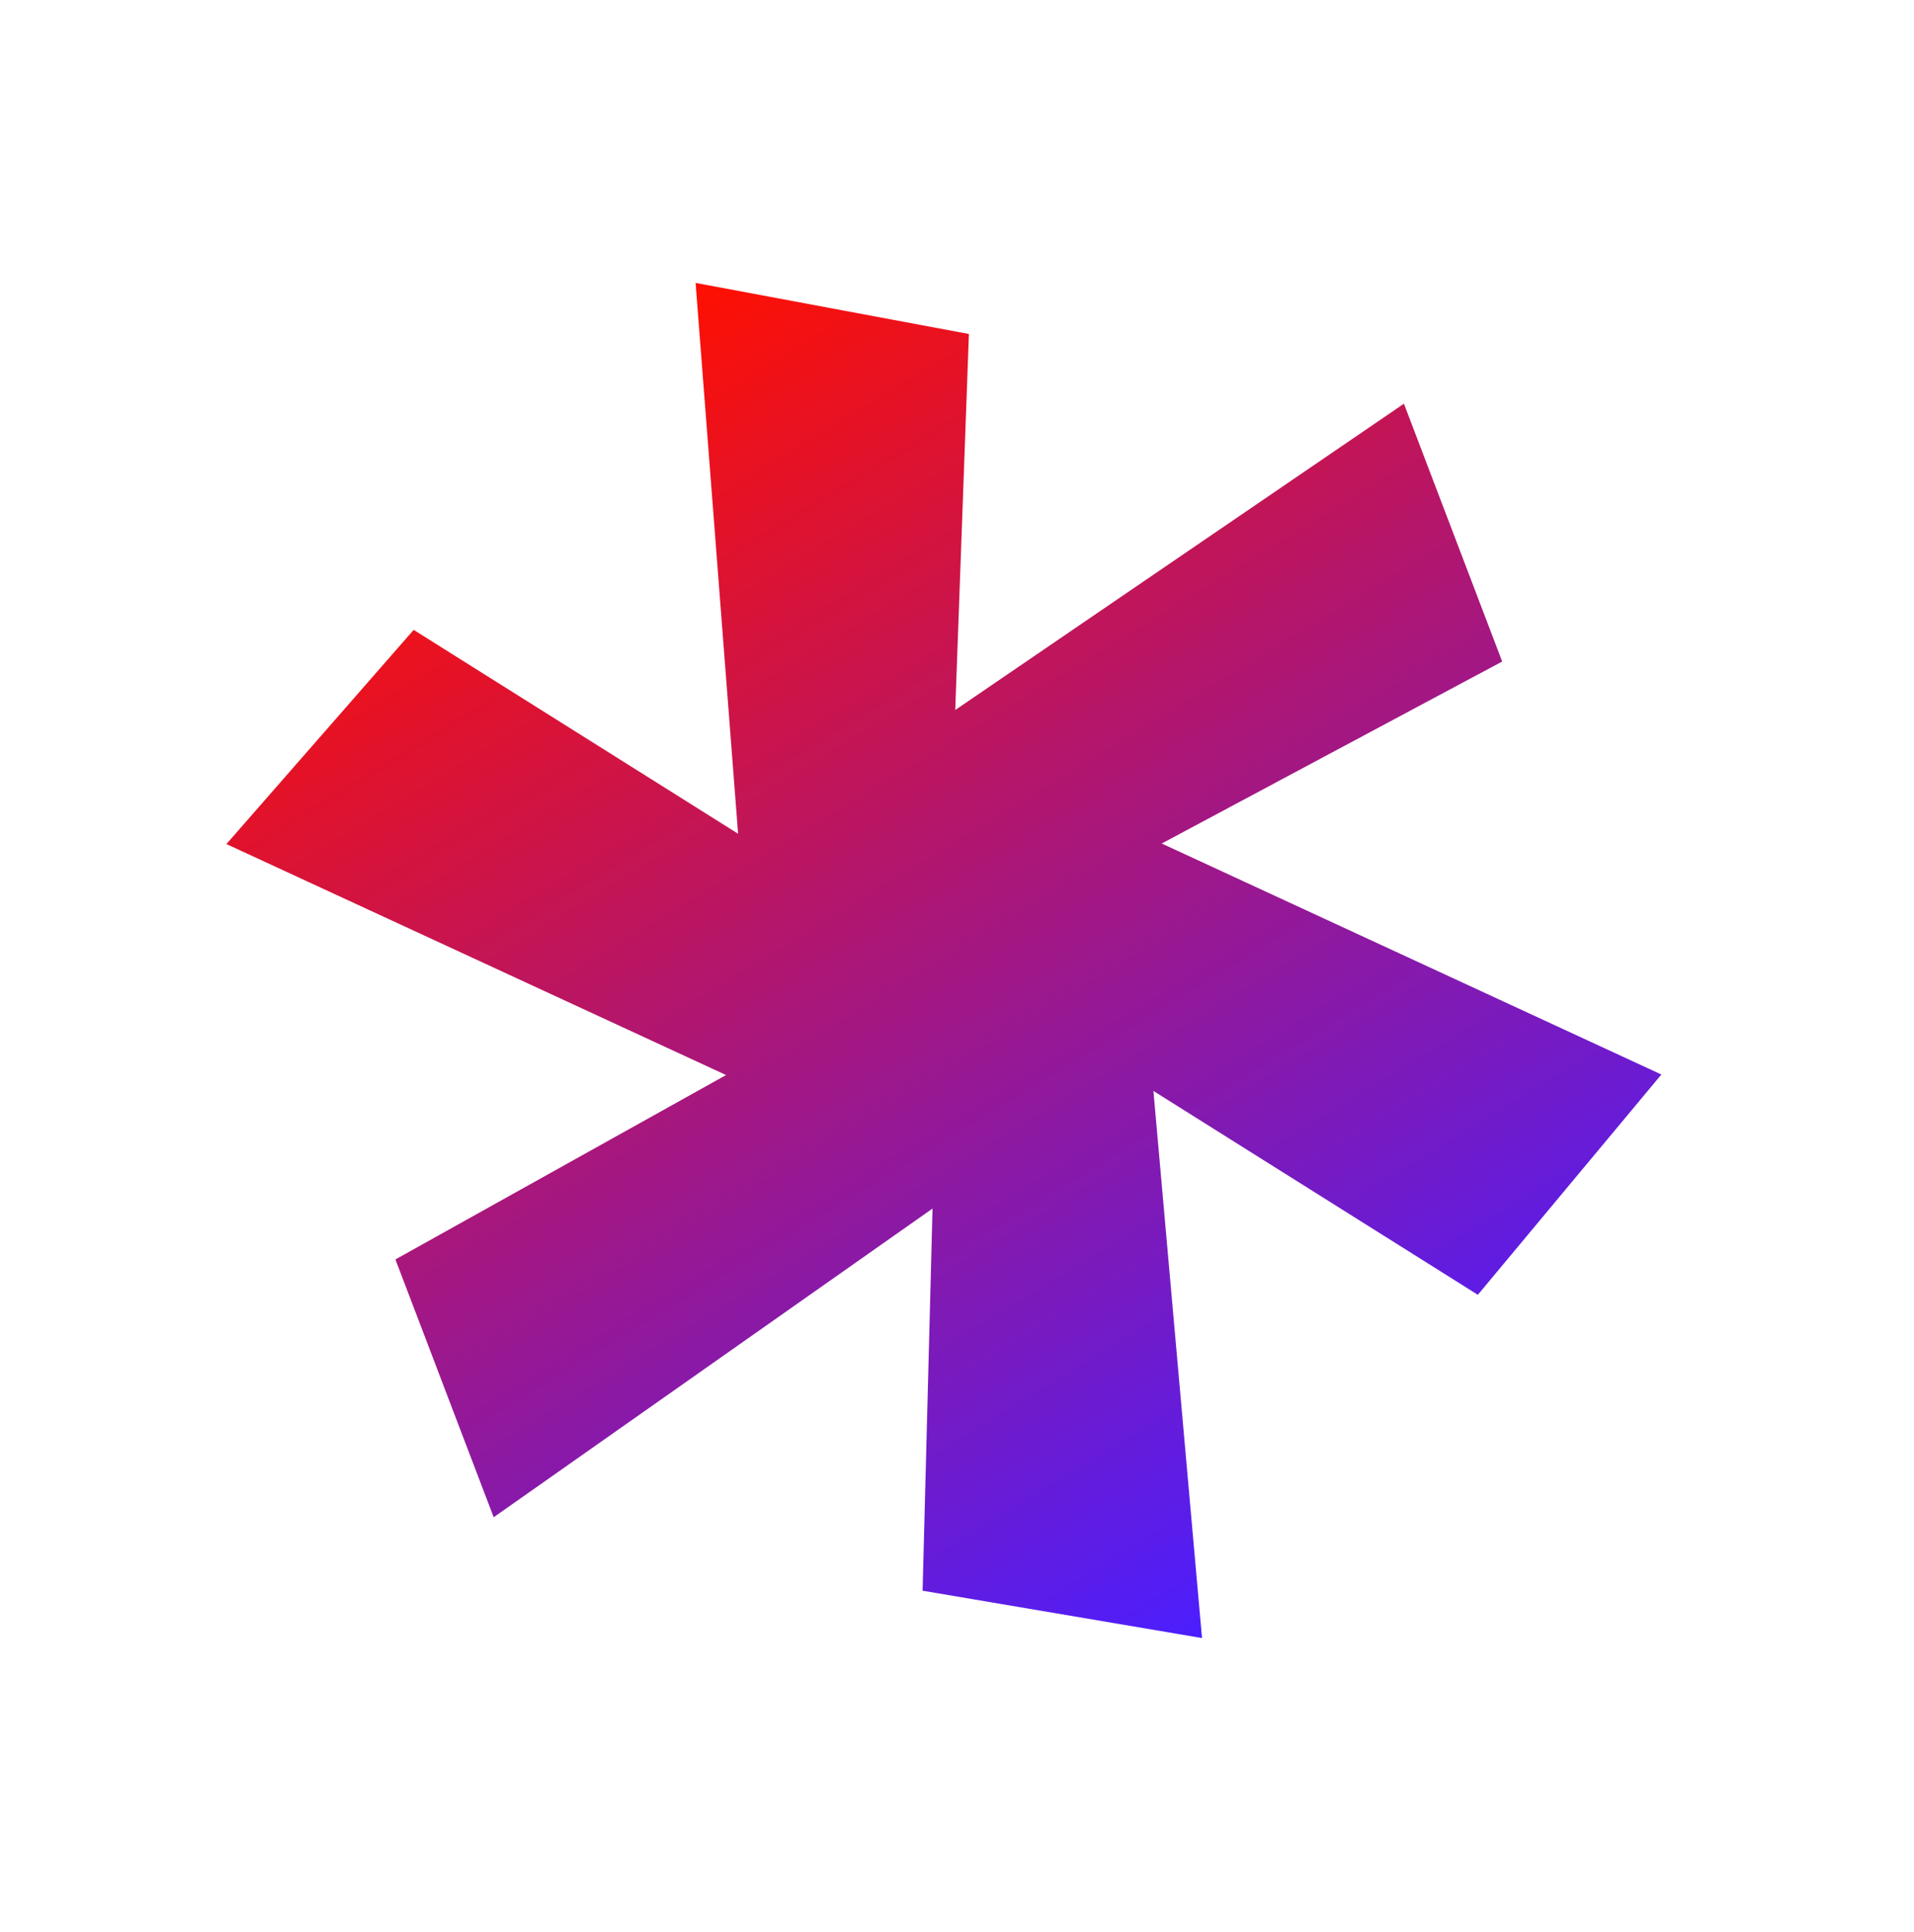<svg width="110" height="111" viewBox="0 0 110 111" fill="none" xmlns="http://www.w3.org/2000/svg">
<path d="M86.332 38.011L66.766 48.468L95.481 61.741L84.933 74.398L66.288 62.685L69.081 94.122L53.023 91.401L53.594 69.443L28.373 87.181L22.725 72.367L41.728 61.772L13.013 48.499L23.774 36.193L42.419 47.906L39.977 16.256L55.684 19.191L54.899 40.797L80.685 23.197L86.332 38.011Z" fill="url(#paint0_linear)"/>
<defs>
<linearGradient id="paint0_linear" x1="33.317" y1="20.306" x2="75.74" y2="90.072" gradientUnits="userSpaceOnUse">
<stop stop-color="#FF1001"/>
<stop offset="1" stop-color="#4B1EFF"/>
</linearGradient>
</defs>
</svg>
